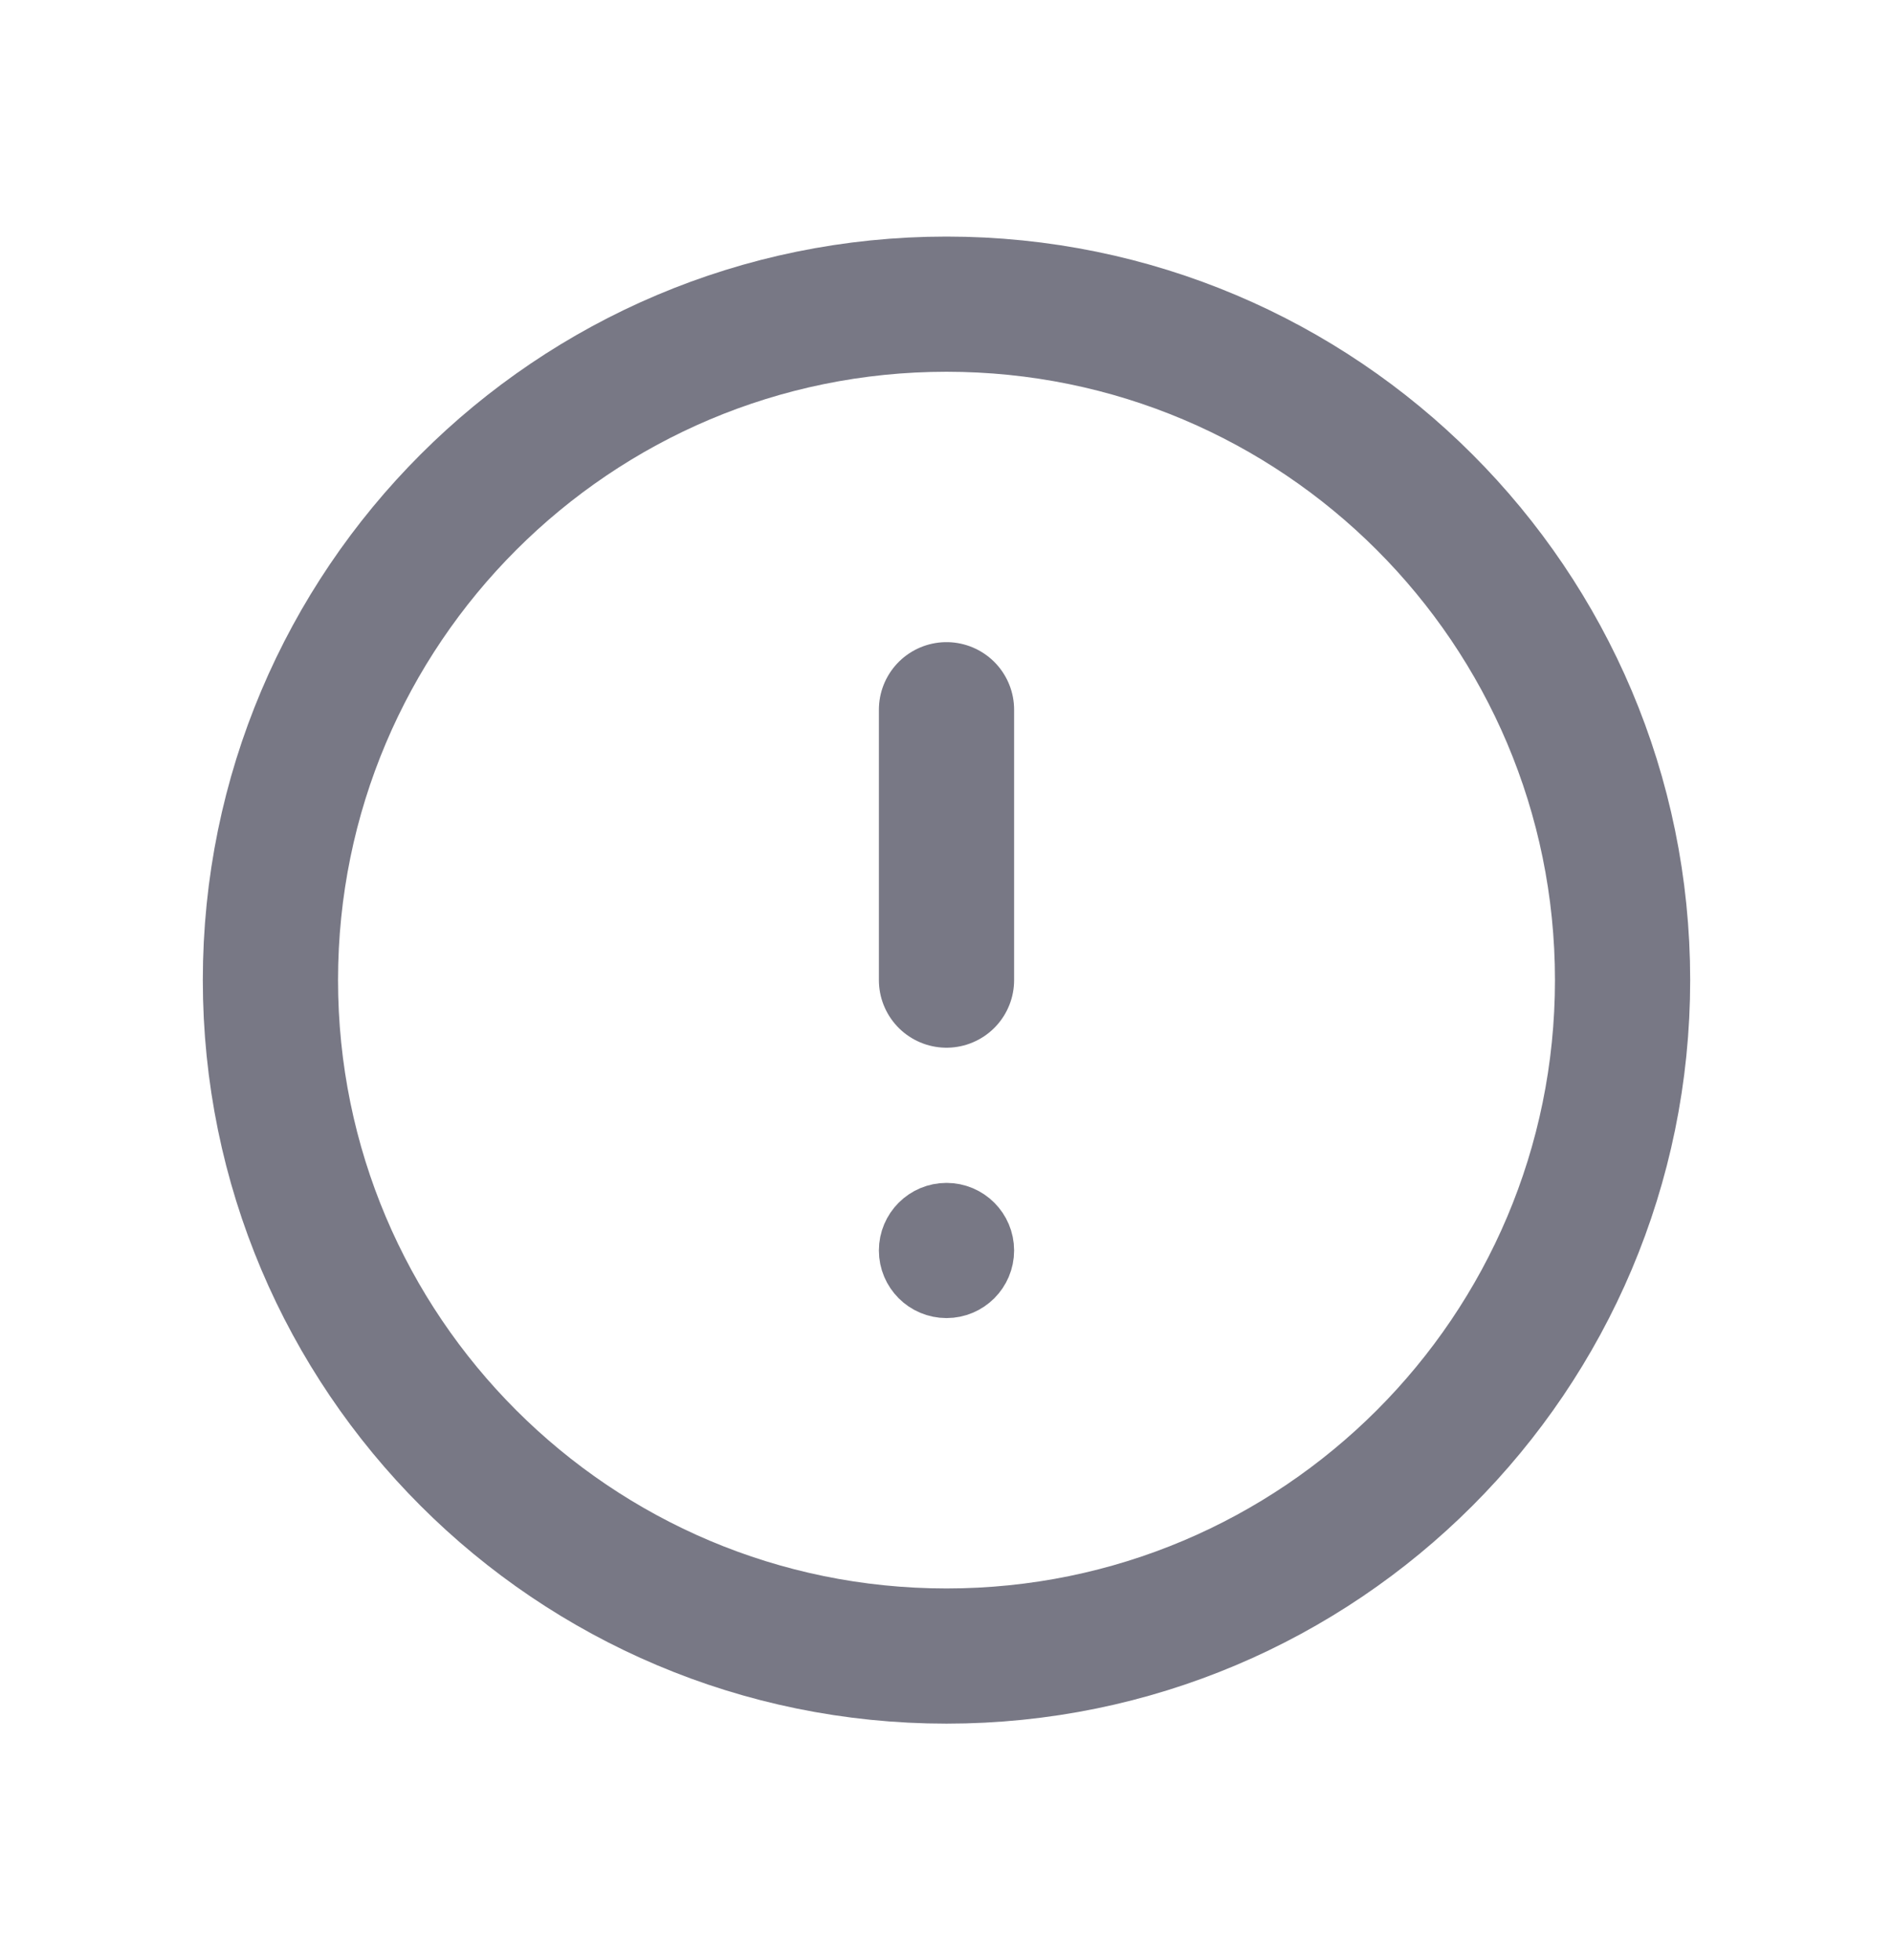 <svg width="28" height="29" viewBox="0 0 28 29" fill="none" xmlns="http://www.w3.org/2000/svg">
<path d="M14 24.5C19.523 24.5 24 20.023 24 14.5C24 8.977 19.523 4.5 14 4.5C8.477 4.5 4 8.977 4 14.5C4 20.023 8.477 24.5 14 24.5Z" stroke="#787885" stroke-width="2" stroke-linecap="round" stroke-linejoin="round"/>
<path d="M14 10.5V14.5" stroke="#787885" stroke-width="2" stroke-linecap="round" stroke-linejoin="round"/>
<circle cx="14" cy="18.5" r="0.5" stroke="#787885"/>
</svg>
